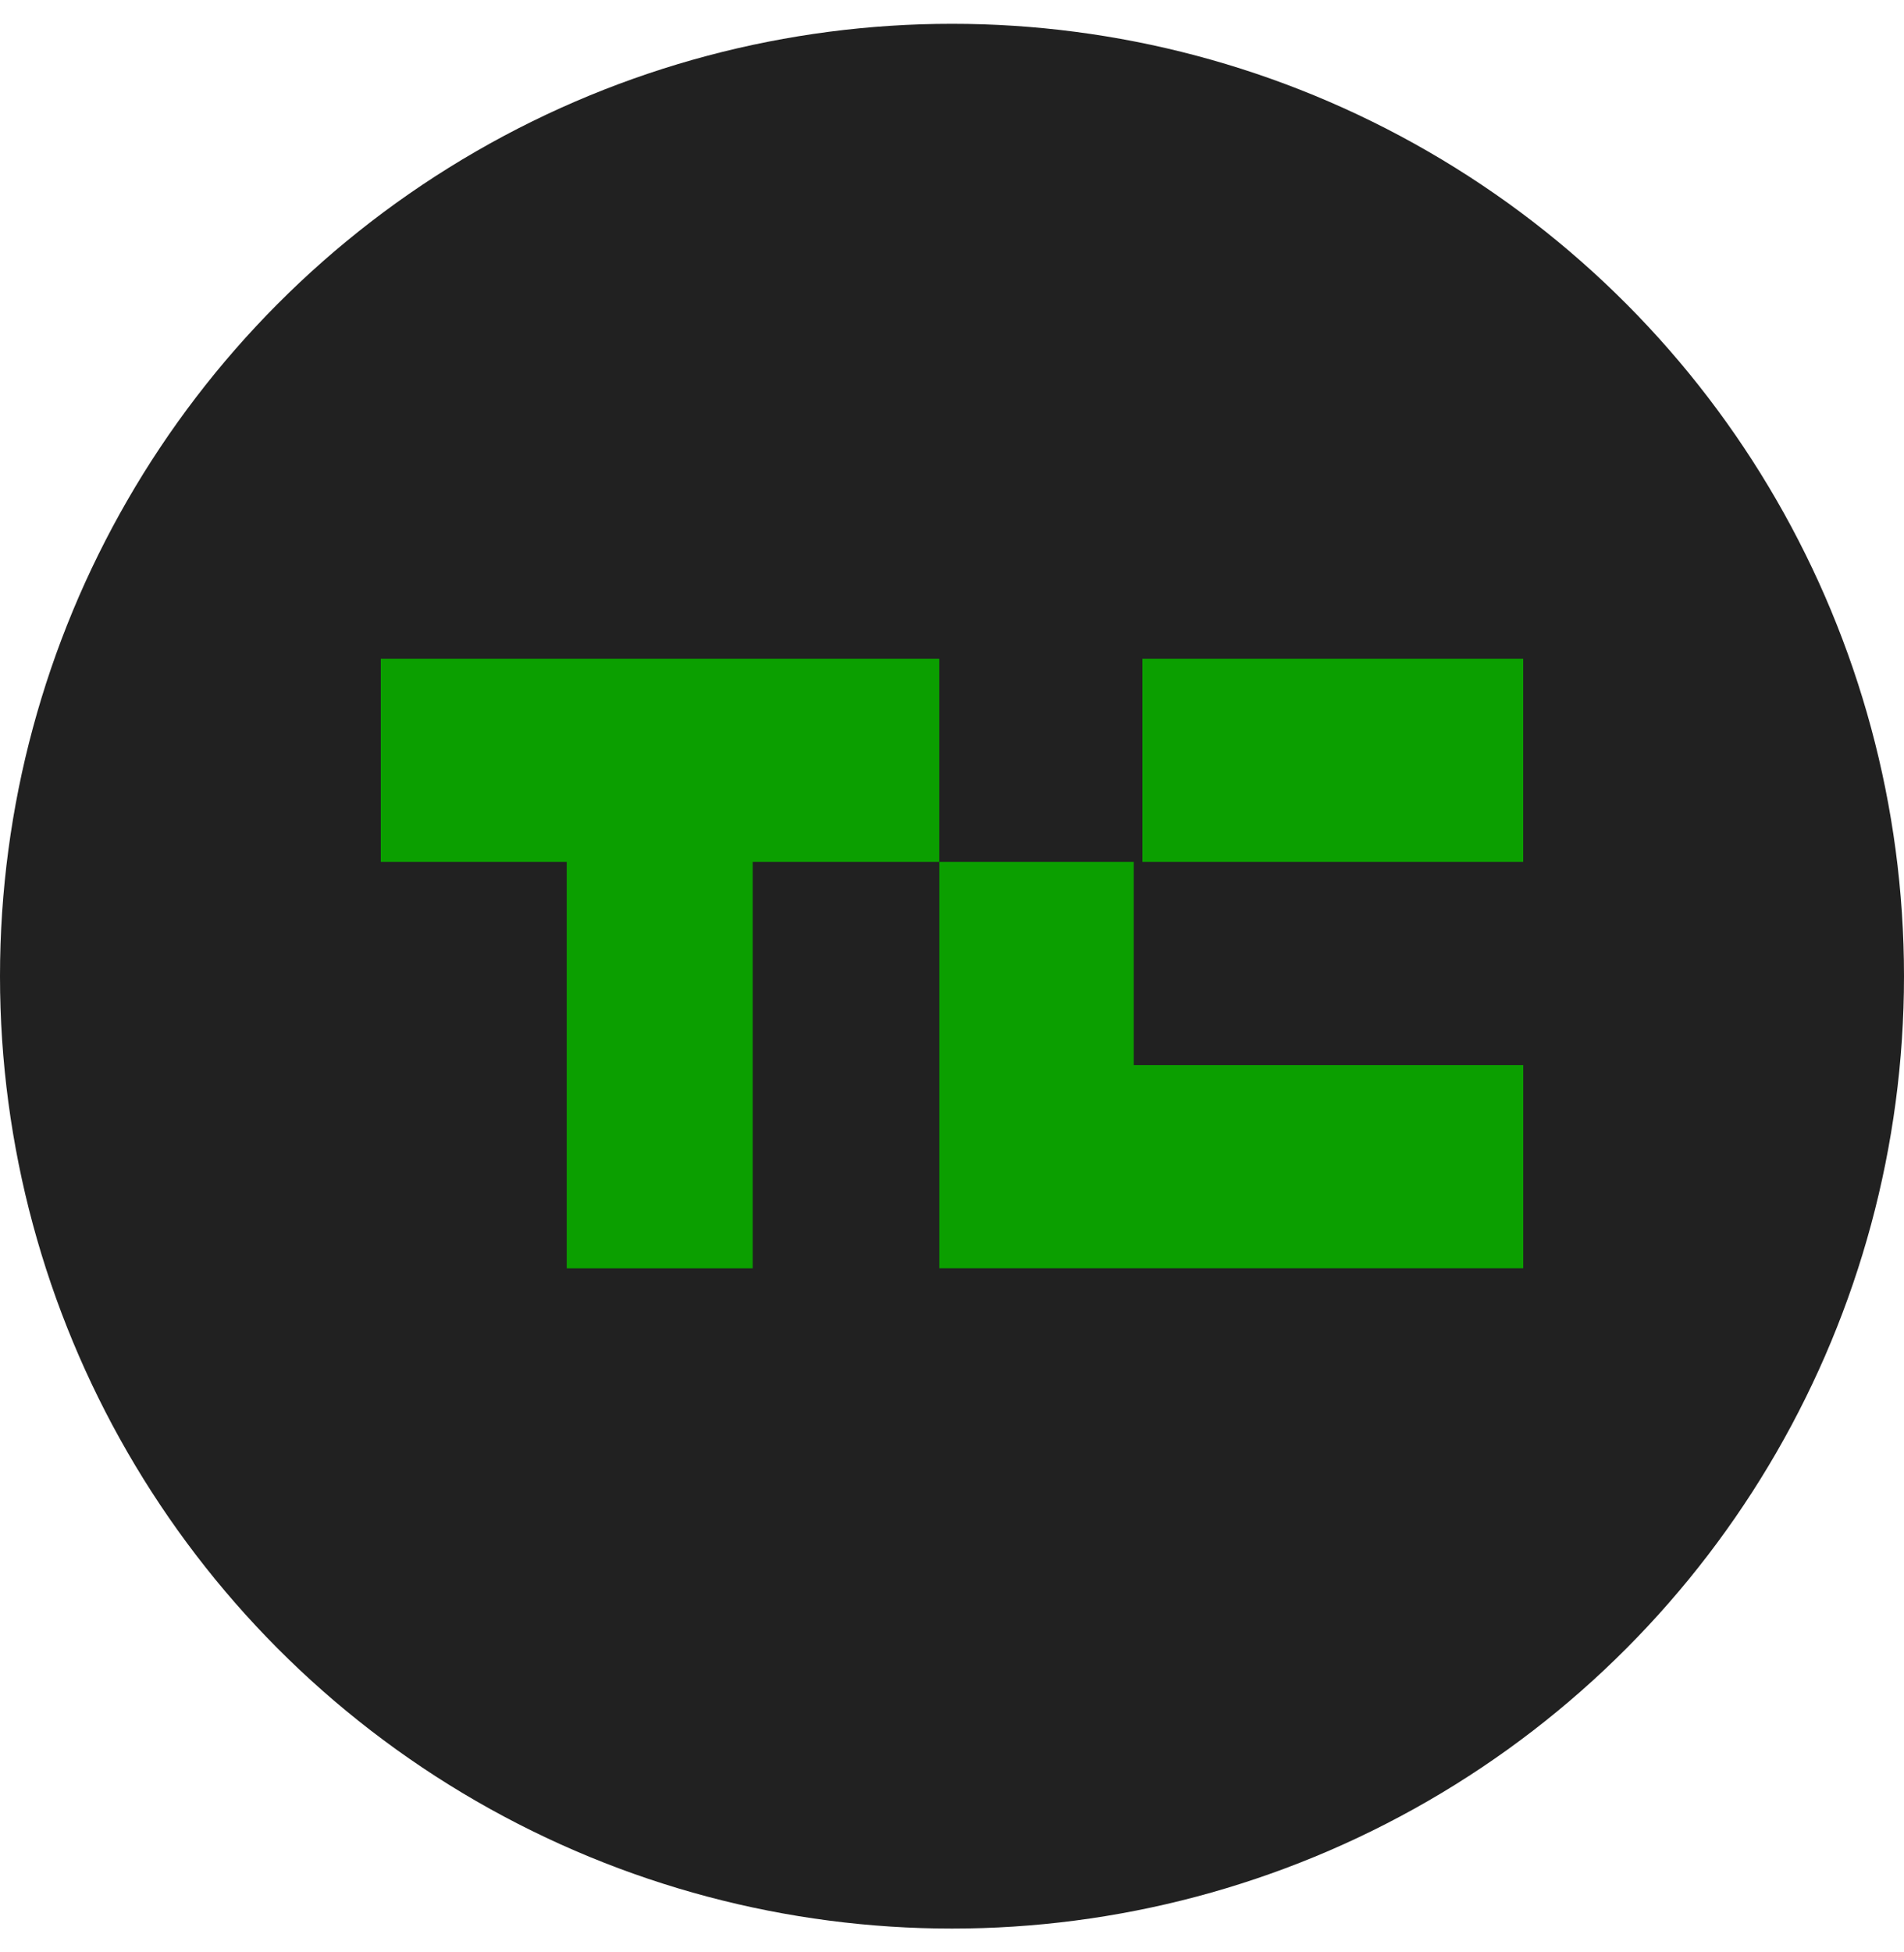 <svg width="40" height="41" viewBox="0 0 40 41" fill="none" xmlns="http://www.w3.org/2000/svg">
<circle cx="20" cy="20.5" r="20" fill="#212121"/>
<path fill-rule="evenodd" clip-rule="evenodd" d="M8 13.834V18.1H11.906V26.634H15.813V18.1H19.733V13.834H8ZM24 18.1H32V13.834H24V18.1ZM32.001 26.633H19.734V18.1H23.818V22.367H32.001V26.633Z" fill="#0B9F00"/>
</svg>

